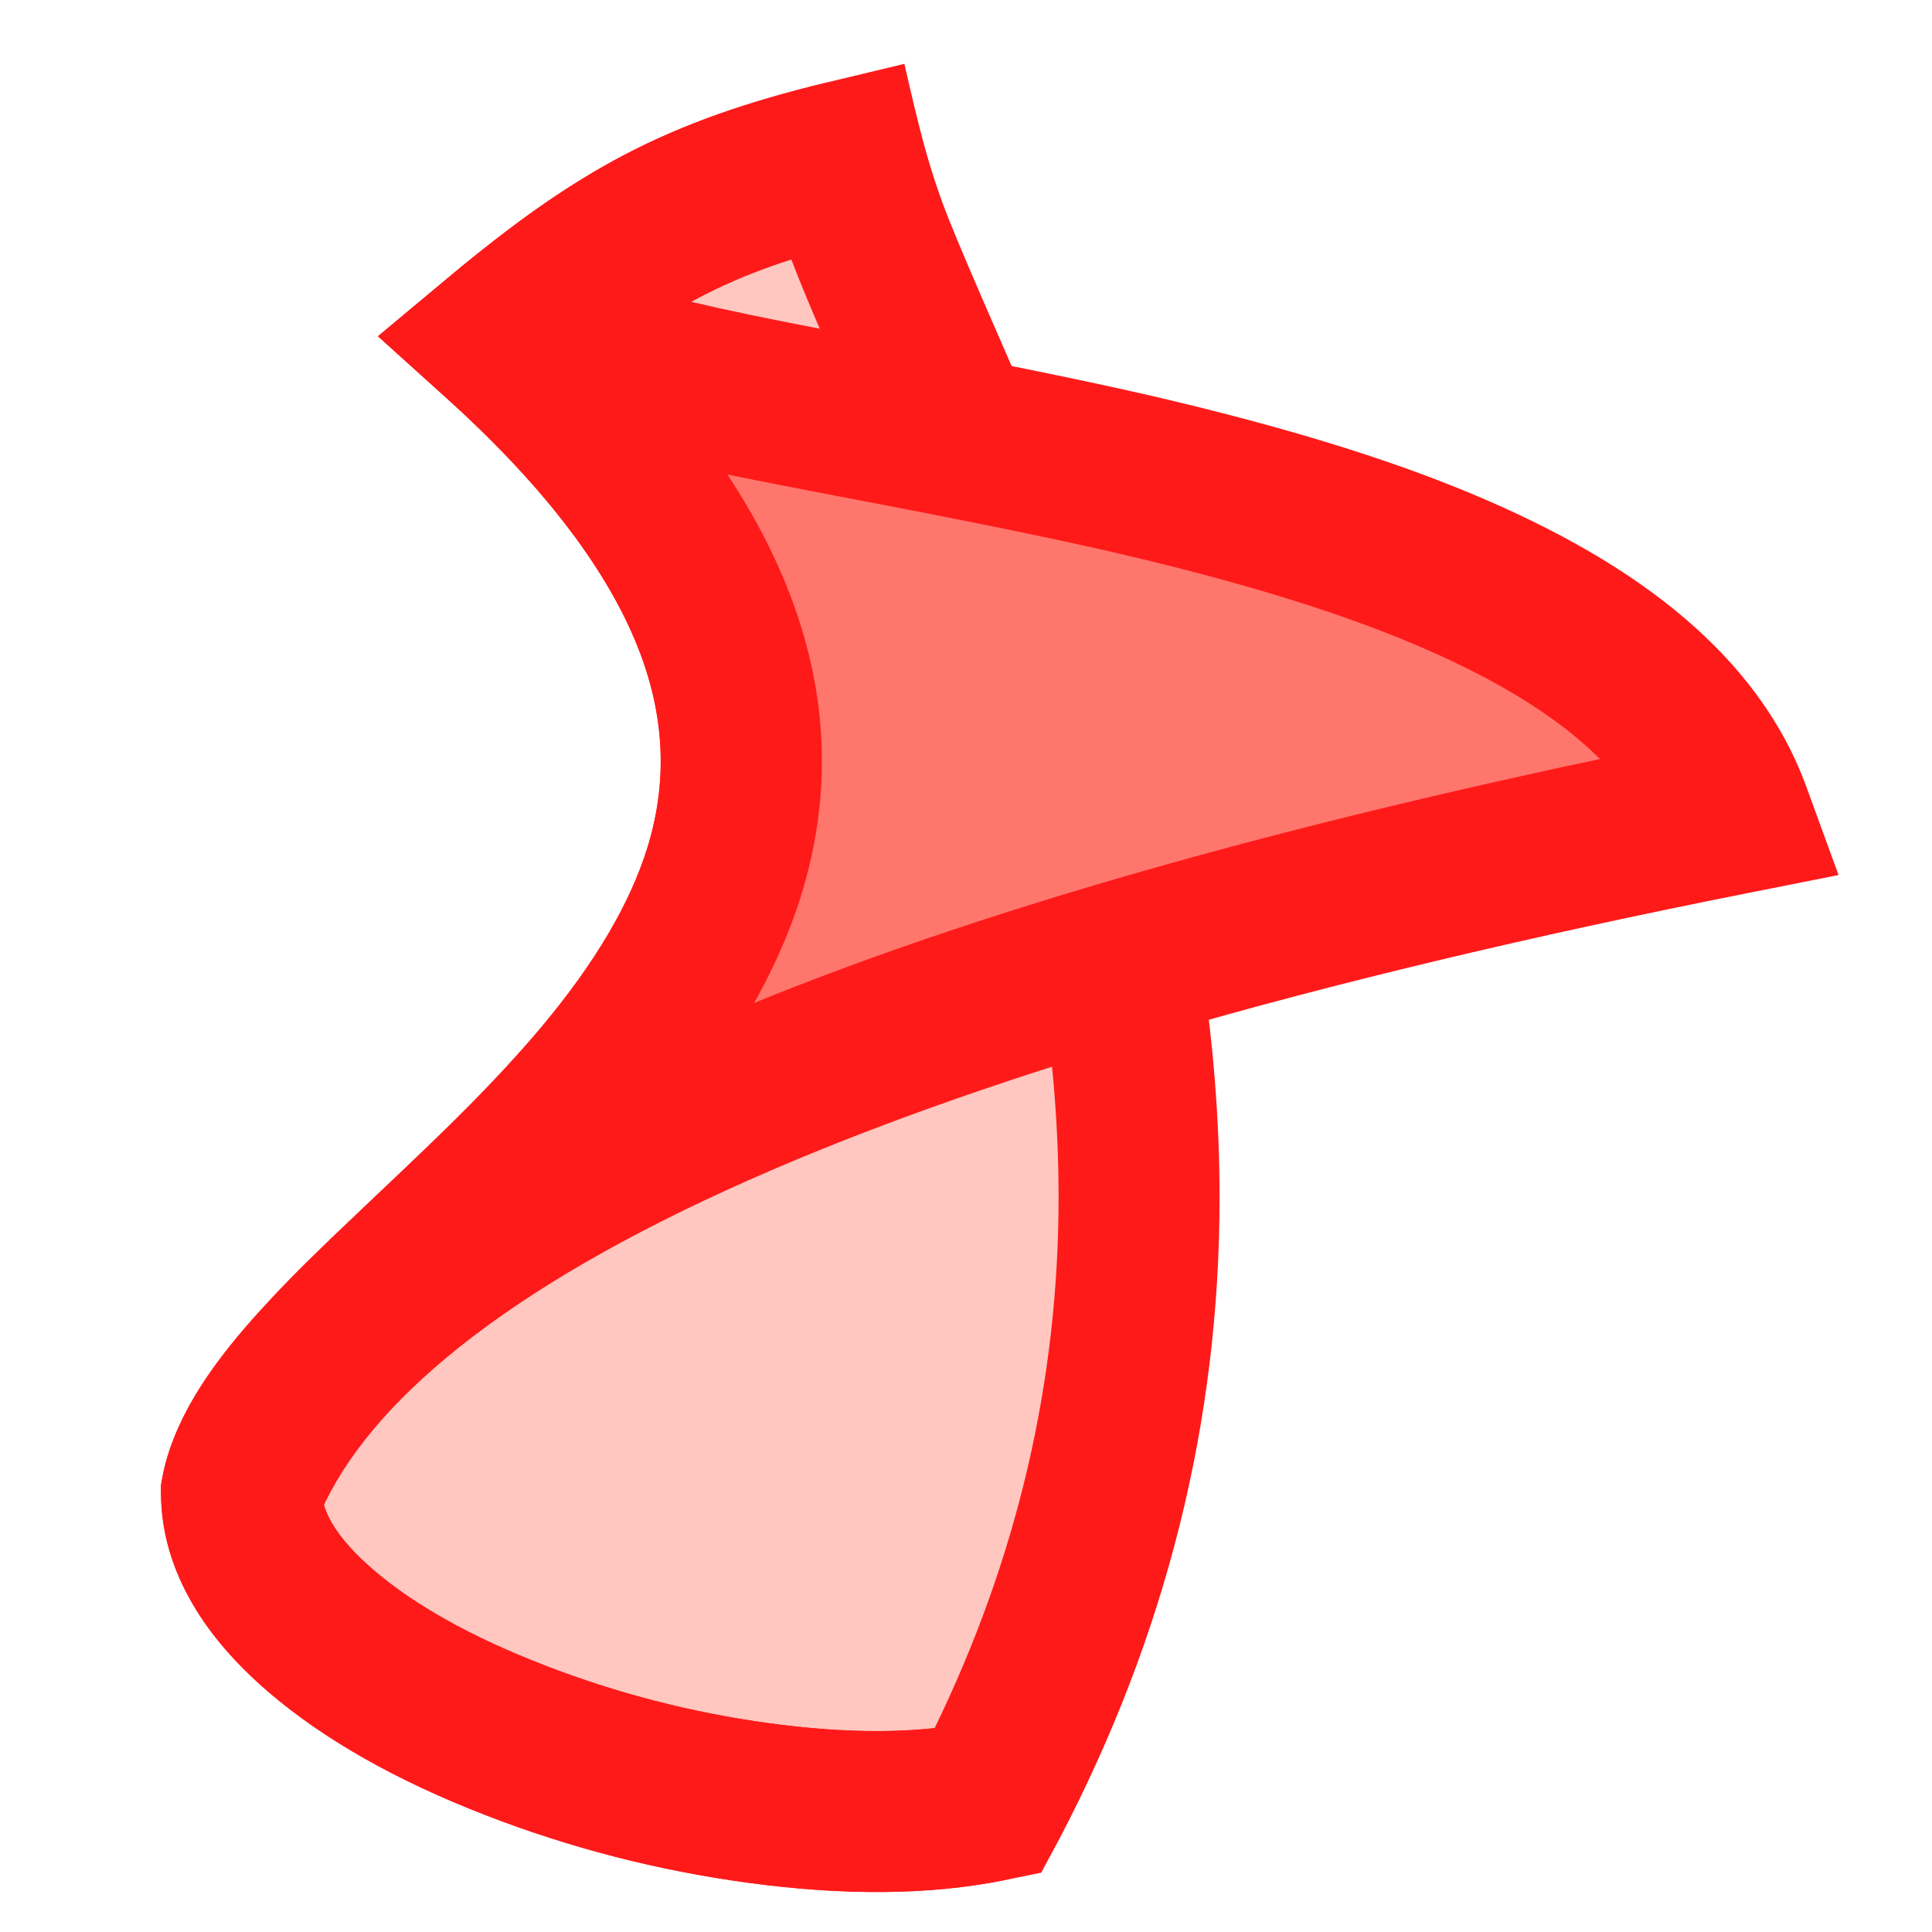 <svg xmlns="http://www.w3.org/2000/svg" xmlns:xlink="http://www.w3.org/1999/xlink" width="48" height="48" viewBox="0 0 48 48" fill="none">
<path d="M28.305 29.75C28.324 17.886 21.974 8.298 20.977 4.003C17.319 4.886 15.402 5.946 12.445 8.414C28.552 22.967 7.132 30.994 6 37.08C6 41.932 17.926 46.078 24.544 44.754C27.289 39.519 28.297 34.456 28.305 29.75Z"   fill="#FFC7BF" >
</path>
<path d="M22.47 1.586L20.51 2.056C19.517 2.296 18.63 2.56 17.85 2.836C17.027 3.127 16.25 3.464 15.52 3.846C14.81 4.218 14.091 4.66 13.36 5.176C12.707 5.636 11.97 6.2 11.16 6.876L9.39 8.356L11.1 9.896C13.556 12.116 15.165 14.242 15.92 16.266C16.52 17.875 16.577 19.465 16.09 21.046C15.662 22.434 14.793 23.915 13.47 25.496C12.922 26.151 12.254 26.87 11.48 27.646C11.009 28.118 10.295 28.803 9.34 29.706C8.561 30.442 7.991 30.989 7.63 31.346C7.012 31.956 6.502 32.508 6.09 32.986C5.565 33.595 5.148 34.168 4.83 34.706C4.424 35.392 4.152 36.061 4.03 36.716L4 36.896L4 37.076C4 38.03 4.265 38.968 4.8 39.876C5.243 40.628 5.863 41.341 6.66 42.026C8.034 43.207 9.841 44.231 12.07 45.096C14.171 45.911 16.346 46.471 18.59 46.776C20.988 47.102 23.104 47.083 24.94 46.716L25.87 46.526L26.32 45.686C28.971 40.63 30.3 35.319 30.3 29.756C30.3 25.873 29.662 21.799 28.36 17.546C27.872 15.951 27.275 14.262 26.56 12.476C26.146 11.441 25.546 10.03 24.76 8.236C24.189 6.933 23.797 6.007 23.58 5.466C23.062 4.169 22.803 3.045 22.47 1.586ZM19.66 6.446C19.495 6.499 19.334 6.552 19.18 6.606C18.536 6.834 17.942 7.092 17.38 7.386C16.826 7.676 16.247 8.032 15.66 8.446C15.6 8.488 15.542 8.531 15.48 8.576C19.835 13.134 21.309 17.683 19.91 22.226C19.324 24.128 18.198 26.073 16.53 28.066C15.907 28.811 15.167 29.617 14.31 30.476C13.812 30.975 13.073 31.687 12.09 32.616C11.333 33.332 10.79 33.86 10.45 34.196C9.908 34.731 9.462 35.199 9.12 35.596C8.526 36.286 8.161 36.835 8.02 37.256C8.051 37.435 8.127 37.636 8.25 37.846C8.469 38.218 8.808 38.598 9.27 38.996C10.297 39.879 11.708 40.667 13.51 41.366C15.318 42.067 17.188 42.553 19.12 42.816C20.659 43.025 22.026 43.065 23.22 42.936C25.267 38.729 26.3 34.33 26.3 29.746C26.3 26.264 25.724 22.585 24.54 18.716C24.084 17.228 23.513 15.648 22.84 13.966C22.442 12.971 21.859 11.591 21.09 9.836C20.502 8.493 20.093 7.538 19.86 6.956C19.79 6.78 19.723 6.611 19.66 6.446Z" fill-rule="evenodd"  fill="#FF1A1A" >
</path>
<path d="M40.5 20.503C41 16.003 35.997 17.798 35 13.503C31 13.003 20.06 10.593 15 9.503C28.5 23.503 9.132 30.417 8 36.503C14.44 27.923 33.5 25.003 40.5 20.503Z"   fill="#FF766C" >
</path>
<path d="M8.515 30.67C6.401 32.436 4.943 34.327 4.141 36.345L7.859 37.822C8.41 36.433 9.484 35.073 11.079 33.741C12.809 32.297 15.122 30.911 18.019 29.583C24.053 26.819 32.51 24.356 43.389 22.195L45.678 21.74L44.879 19.548C44.213 17.721 42.937 16.112 41.05 14.723C39.535 13.607 37.593 12.614 35.224 11.743C33.36 11.059 31.134 10.418 28.545 9.82C27.046 9.474 24.865 9.028 22.004 8.482C20.439 8.184 19.312 7.963 18.623 7.819C17.519 7.589 16.627 7.378 15.948 7.185C15.231 6.982 14.701 6.79 14.36 6.608C14.262 6.556 14.202 6.519 14.178 6.497C14.271 6.584 14.345 6.711 14.4 6.879L10.6 8.127C10.868 8.945 11.496 9.616 12.483 10.14C13.075 10.455 13.867 10.753 14.858 11.034C15.628 11.252 16.61 11.485 17.806 11.735C18.518 11.883 19.667 12.109 21.255 12.411C24.066 12.947 26.196 13.383 27.645 13.717C30.071 14.278 32.137 14.871 33.845 15.498C36.53 16.485 38.499 17.604 39.751 18.858C29.922 20.94 22.122 23.303 16.353 25.947C13.132 27.423 10.519 28.997 8.515 30.67Z" fill-rule="evenodd"  fill="#FF1A1A" >
</path>
<path d="M19.185 6.603C19.835 6.373 20.59 6.155 21.449 5.948L20.511 2.059C19.518 2.299 18.632 2.556 17.852 2.832C17.028 3.123 16.251 3.46 15.521 3.841C14.81 4.213 14.088 4.657 13.356 5.172C12.701 5.633 11.969 6.202 11.159 6.878L9.39 8.353L11.099 9.897C13.556 12.117 15.162 14.239 15.917 16.263C16.517 17.872 16.574 19.467 16.087 21.048C15.66 22.437 14.785 23.922 13.462 25.503C12.914 26.158 12.253 26.874 11.479 27.65C11.008 28.122 10.296 28.809 9.341 29.712C8.563 30.448 7.993 30.995 7.632 31.352C7.014 31.963 6.5 32.507 6.088 32.985C5.564 33.594 5.143 34.168 4.825 34.705C4.419 35.392 4.156 36.062 4.034 36.717L4 36.899L4 37.083C4 38.038 4.267 38.968 4.802 39.876C5.245 40.628 5.865 41.346 6.662 42.031C8.036 43.212 9.837 44.235 12.065 45.099C14.166 45.913 16.338 46.473 18.582 46.777C20.979 47.103 23.096 47.082 24.932 46.715L24.148 42.792C22.75 43.072 21.074 43.079 19.12 42.814C17.188 42.552 15.318 42.07 13.511 41.369C11.71 40.671 10.296 39.88 9.27 38.998C8.808 38.601 8.467 38.216 8.248 37.845C8.125 37.635 8.047 37.441 8.016 37.261C8.157 36.841 8.525 36.285 9.12 35.595C9.461 35.198 9.903 34.731 10.444 34.196C10.784 33.86 11.333 33.334 12.09 32.618C13.072 31.689 13.813 30.974 14.311 30.475C15.168 29.616 15.908 28.814 16.53 28.069C18.198 26.076 19.325 24.128 19.91 22.225C21.309 17.681 19.831 13.131 15.476 8.573C15.538 8.529 15.599 8.485 15.659 8.443C16.247 8.029 16.819 7.677 17.374 7.386C17.936 7.092 18.54 6.831 19.185 6.603Z" fill-rule="evenodd"  fill="#FF1A1A" >
</path>
</svg>
